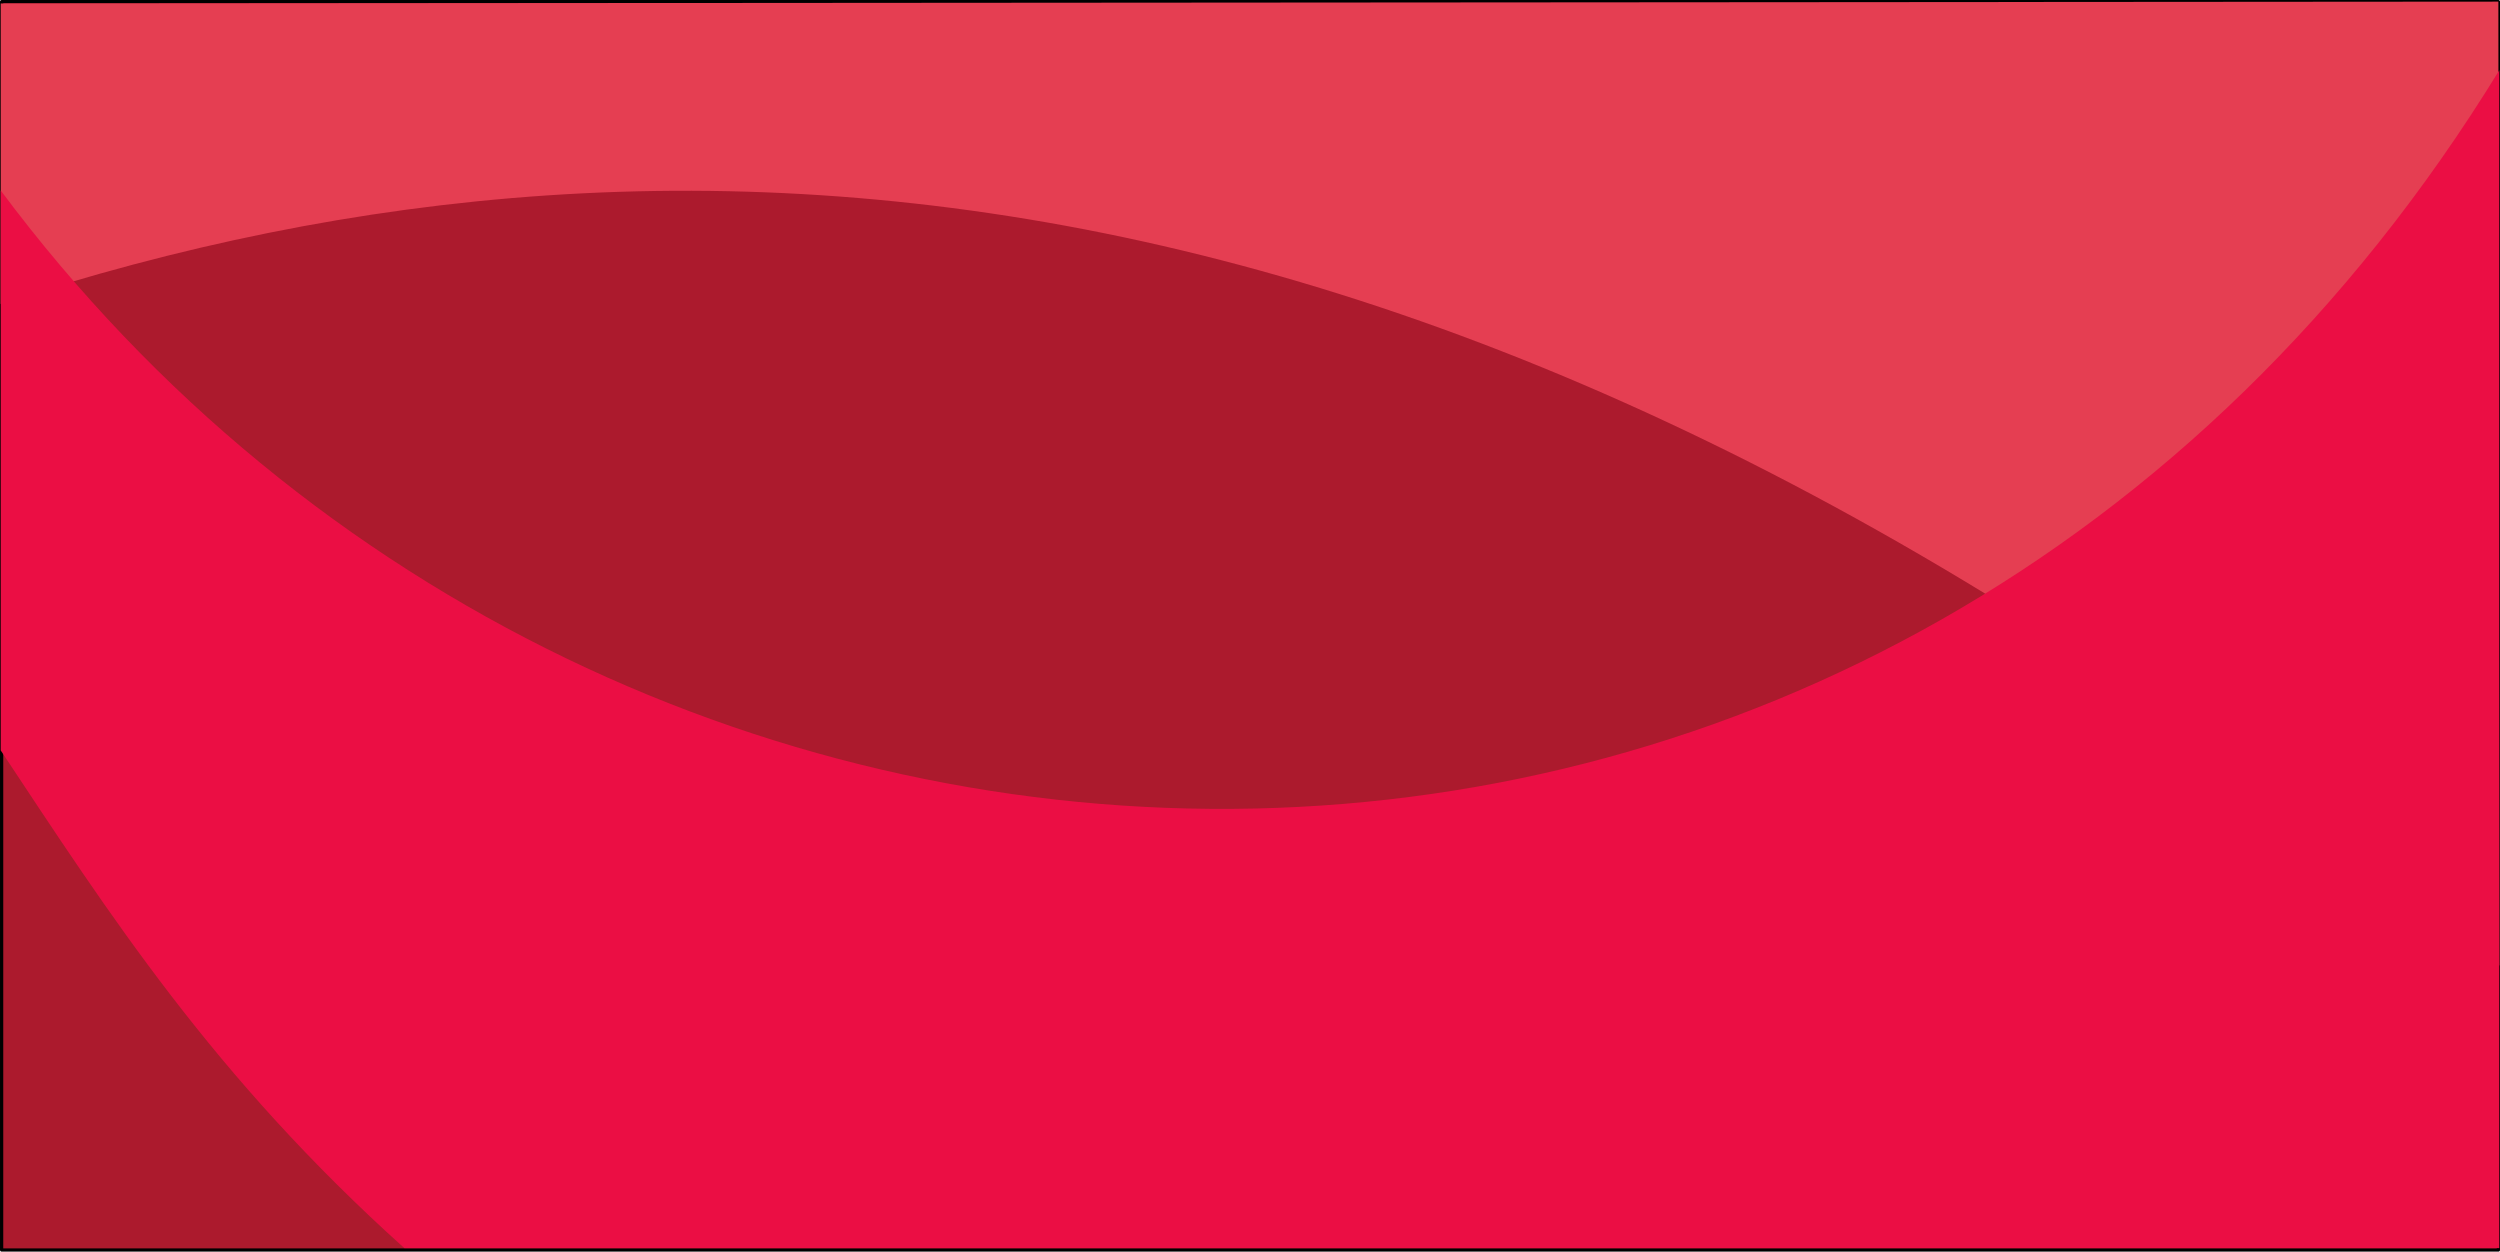 <?xml version="1.0" encoding="UTF-8" standalone="no"?>
<svg
   xmlns:dc="http://purl.org/dc/elements/1.1/"
   xmlns:cc="http://creativecommons.org/ns#"
   xmlns:rdf="http://www.w3.org/1999/02/22-rdf-syntax-ns#"
   xmlns:svg="http://www.w3.org/2000/svg"
   xmlns="http://www.w3.org/2000/svg"
   id="svg8"
   version="1.1"
   viewBox="0 0 406.929 203.729"
   height="203.729mm"
   width="406.929mm">
  <defs
     id="defs2" />
  <g
     transform="translate(61.346,-6.147)"
     style="display:inline"
     id="layer2">
    <rect
       y="6.412"
       x="-61.081"
       height="203.2"
       width="406.4"
       id="rect1377"
       style="opacity:1;fill:#ac1a2d;fill-opacity:1;stroke:#000000;stroke-width:0.529;stroke-linecap:square;stroke-linejoin:round;stroke-miterlimit:4;stroke-dasharray:none;stroke-dashoffset:0;stroke-opacity:1" />
  </g>
  <g
     transform="translate(61.346,-6.147)"
     style="display:inline"
     id="layer4">
    <path
       id="path1393"
       d="M -61.232,55.624 V 6.714 L 345.319,6.412 345.47,163.31 C 185.534,29.973 52.48,18.288 -61.232,55.624 Z"
       style="fill:#e53e52;fill-opacity:1;stroke:none;stroke-width:0.265px;stroke-linecap:butt;stroke-linejoin:miter;stroke-opacity:1" />
  </g>
  <g
     transform="translate(61.346,-6.147)"
     style="display:inline"
     id="layer3">
    <path
       id="path1390"
       d="M -61.232,37.147 C 39.022,171.632 247.391,177.467 345.47,17.581 V 209.31 H 4.477 C -26.635,181.357 -43.622,154.854 -61.232,128.286 Z"
       style="fill:#eb0e44;fill-opacity:1;stroke:none;stroke-width:0.265px;stroke-linecap:butt;stroke-linejoin:miter;stroke-opacity:1" />
  </g>
</svg>
